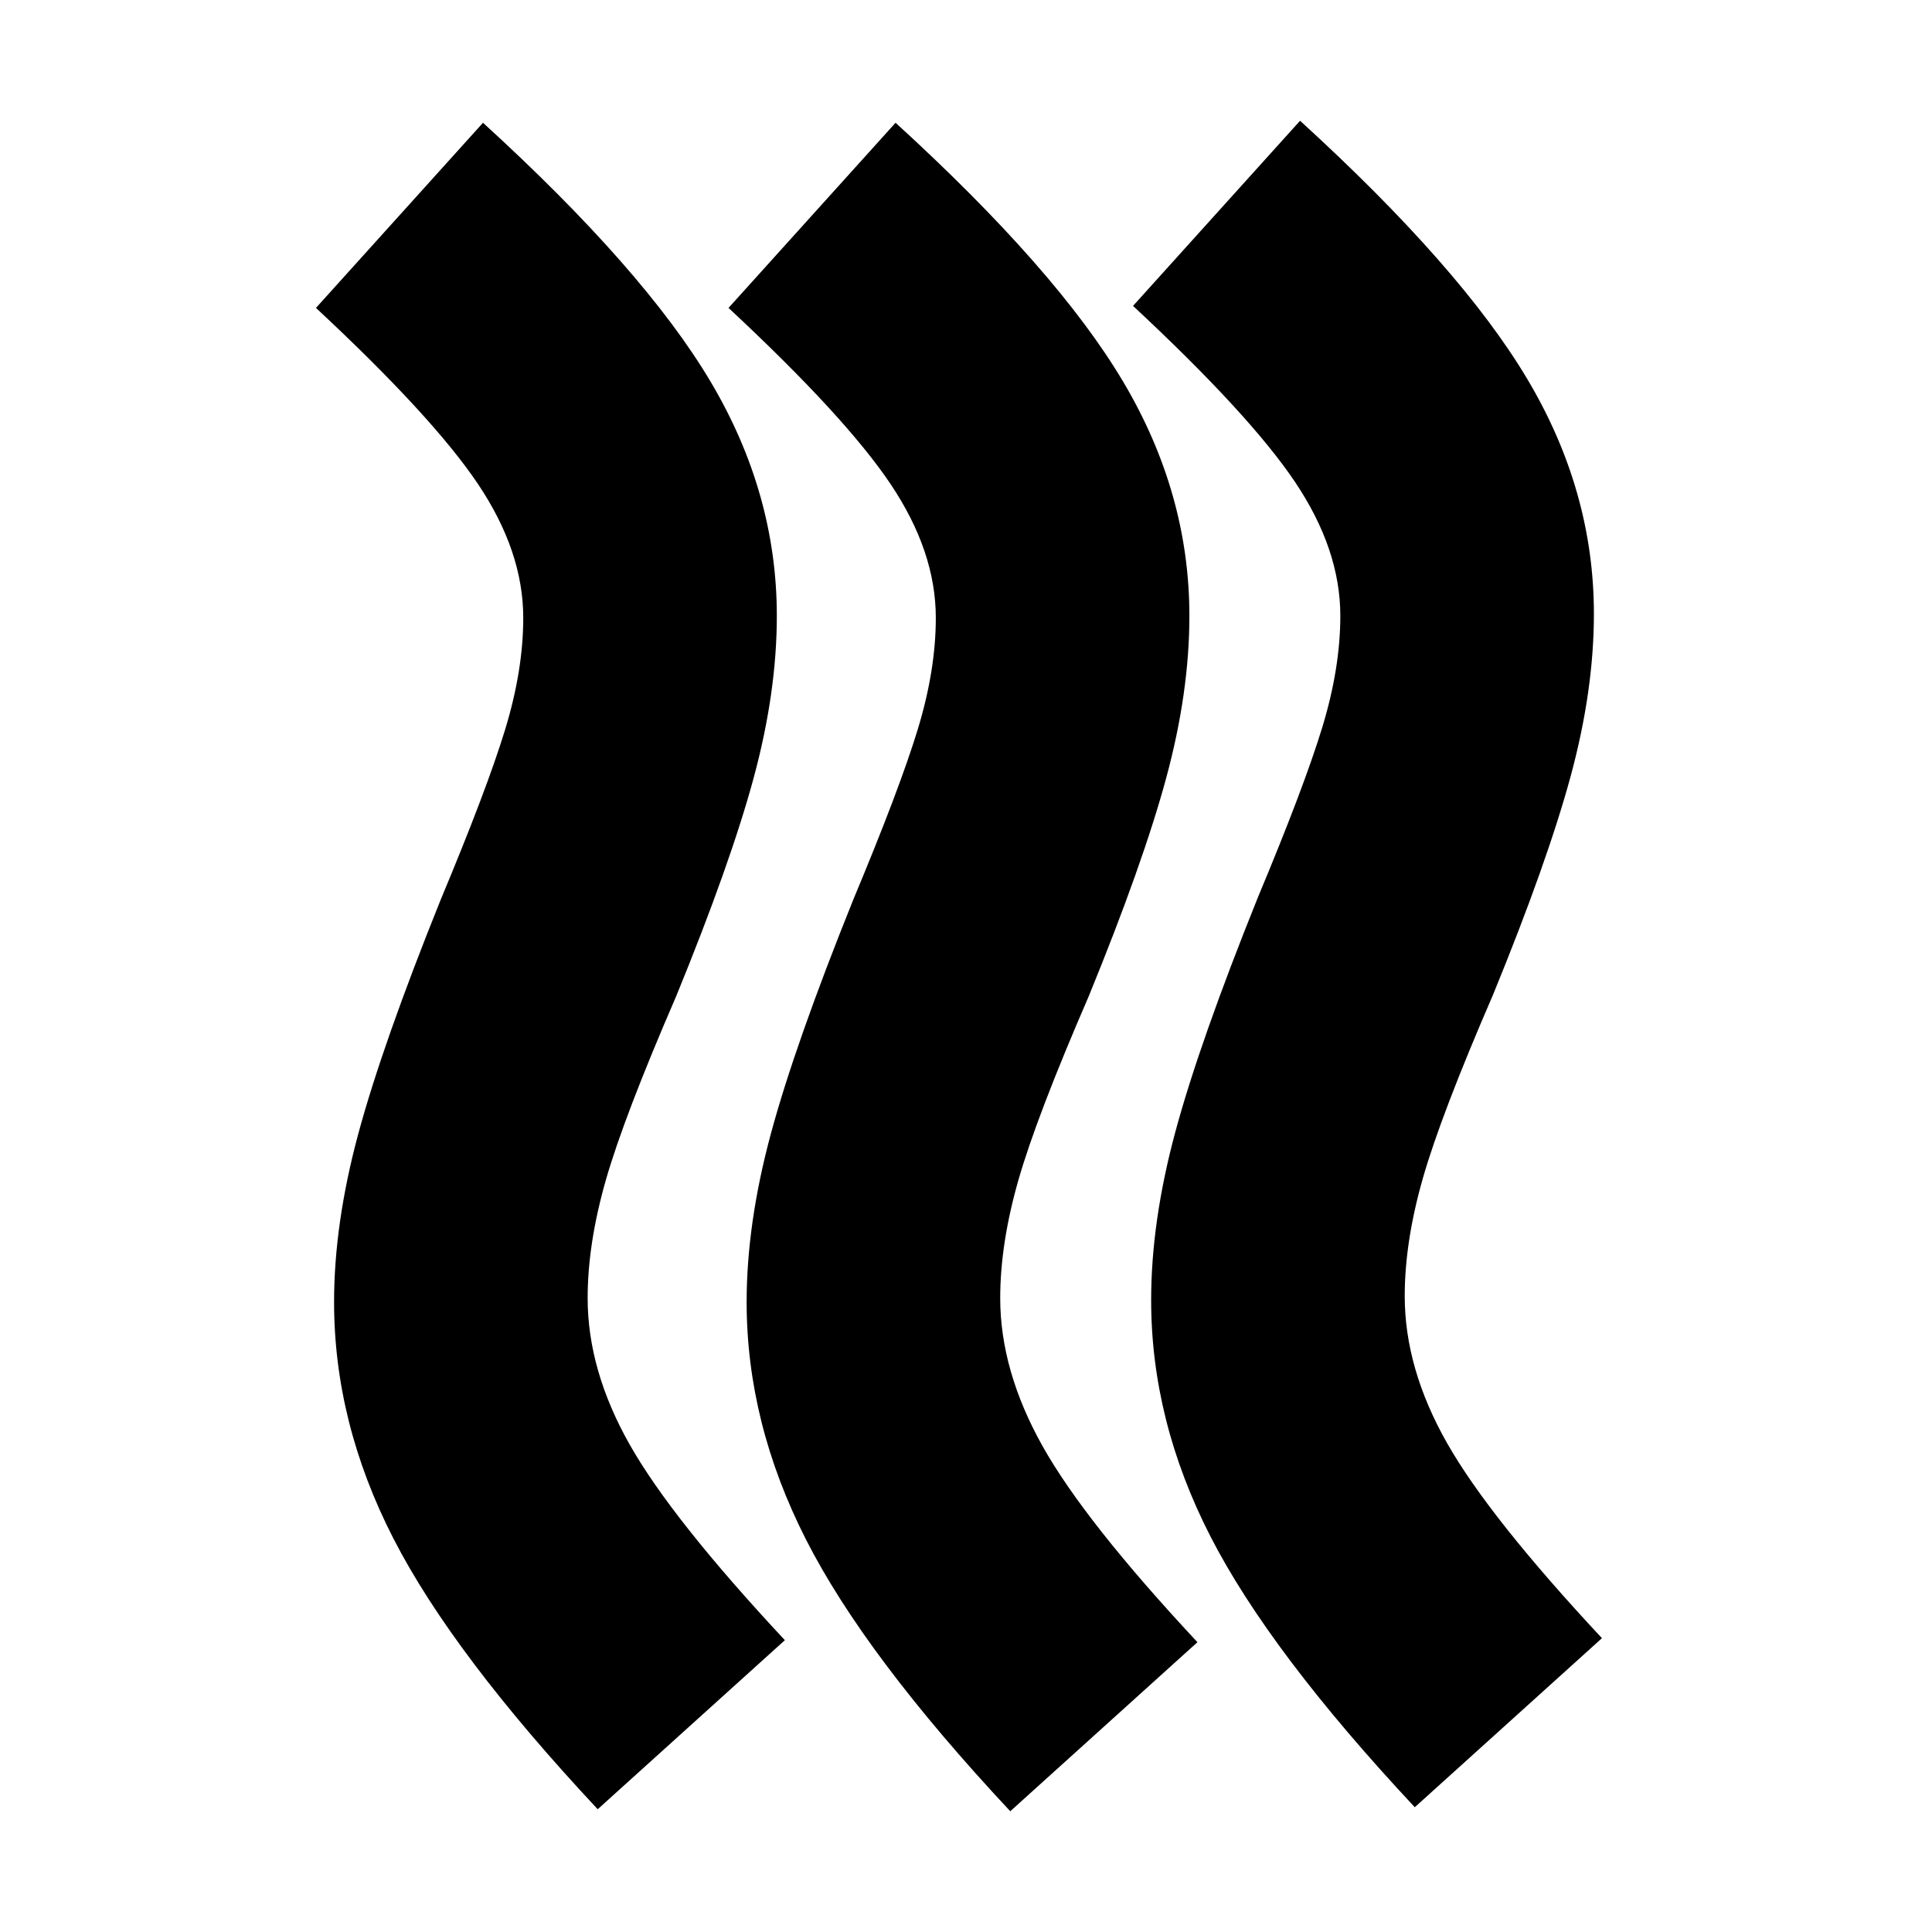 <svg xmlns="http://www.w3.org/2000/svg" height="24" viewBox="0 -960 960 960" width="24"><path d="M497-315q0 36 21 73.5t77 97.5l-93 84q-72-77-101.5-135T371-313q0-39 12-83.5T424-513q23-55 32-84.5t9-55.5q0-33-22.5-66.5T362-807l83-92q80 73 113 128.5T591-654q0 38-11.5 80.5T541-465q-26 60-35 91.5t-9 58.5Zm201-1q0 36 21 73t77 97l-93 84q-72-77-101.5-134.5T572-314q0-39 12-83.5T625-514q23-55 32-84.5t9-55.5q0-33-22.5-66.5T563-808l83-92q80 73 113 128.5T792-655q0 38-11.5 80.5T742-466q-26 60-35 91.5t-9 58.5Zm-406 1q0 36 21 73t77 97l-93 84q-72-77-101.5-134.5T166-313q0-39 12-83.5T219-513q23-55 32-84.5t9-55.5q0-33-22.5-66.5T157-807l83-92q80 73 113 128.5T386-654q0 38-11.5 80.5T336-465q-26 60-35 91.5t-9 58.5Z"/></svg>